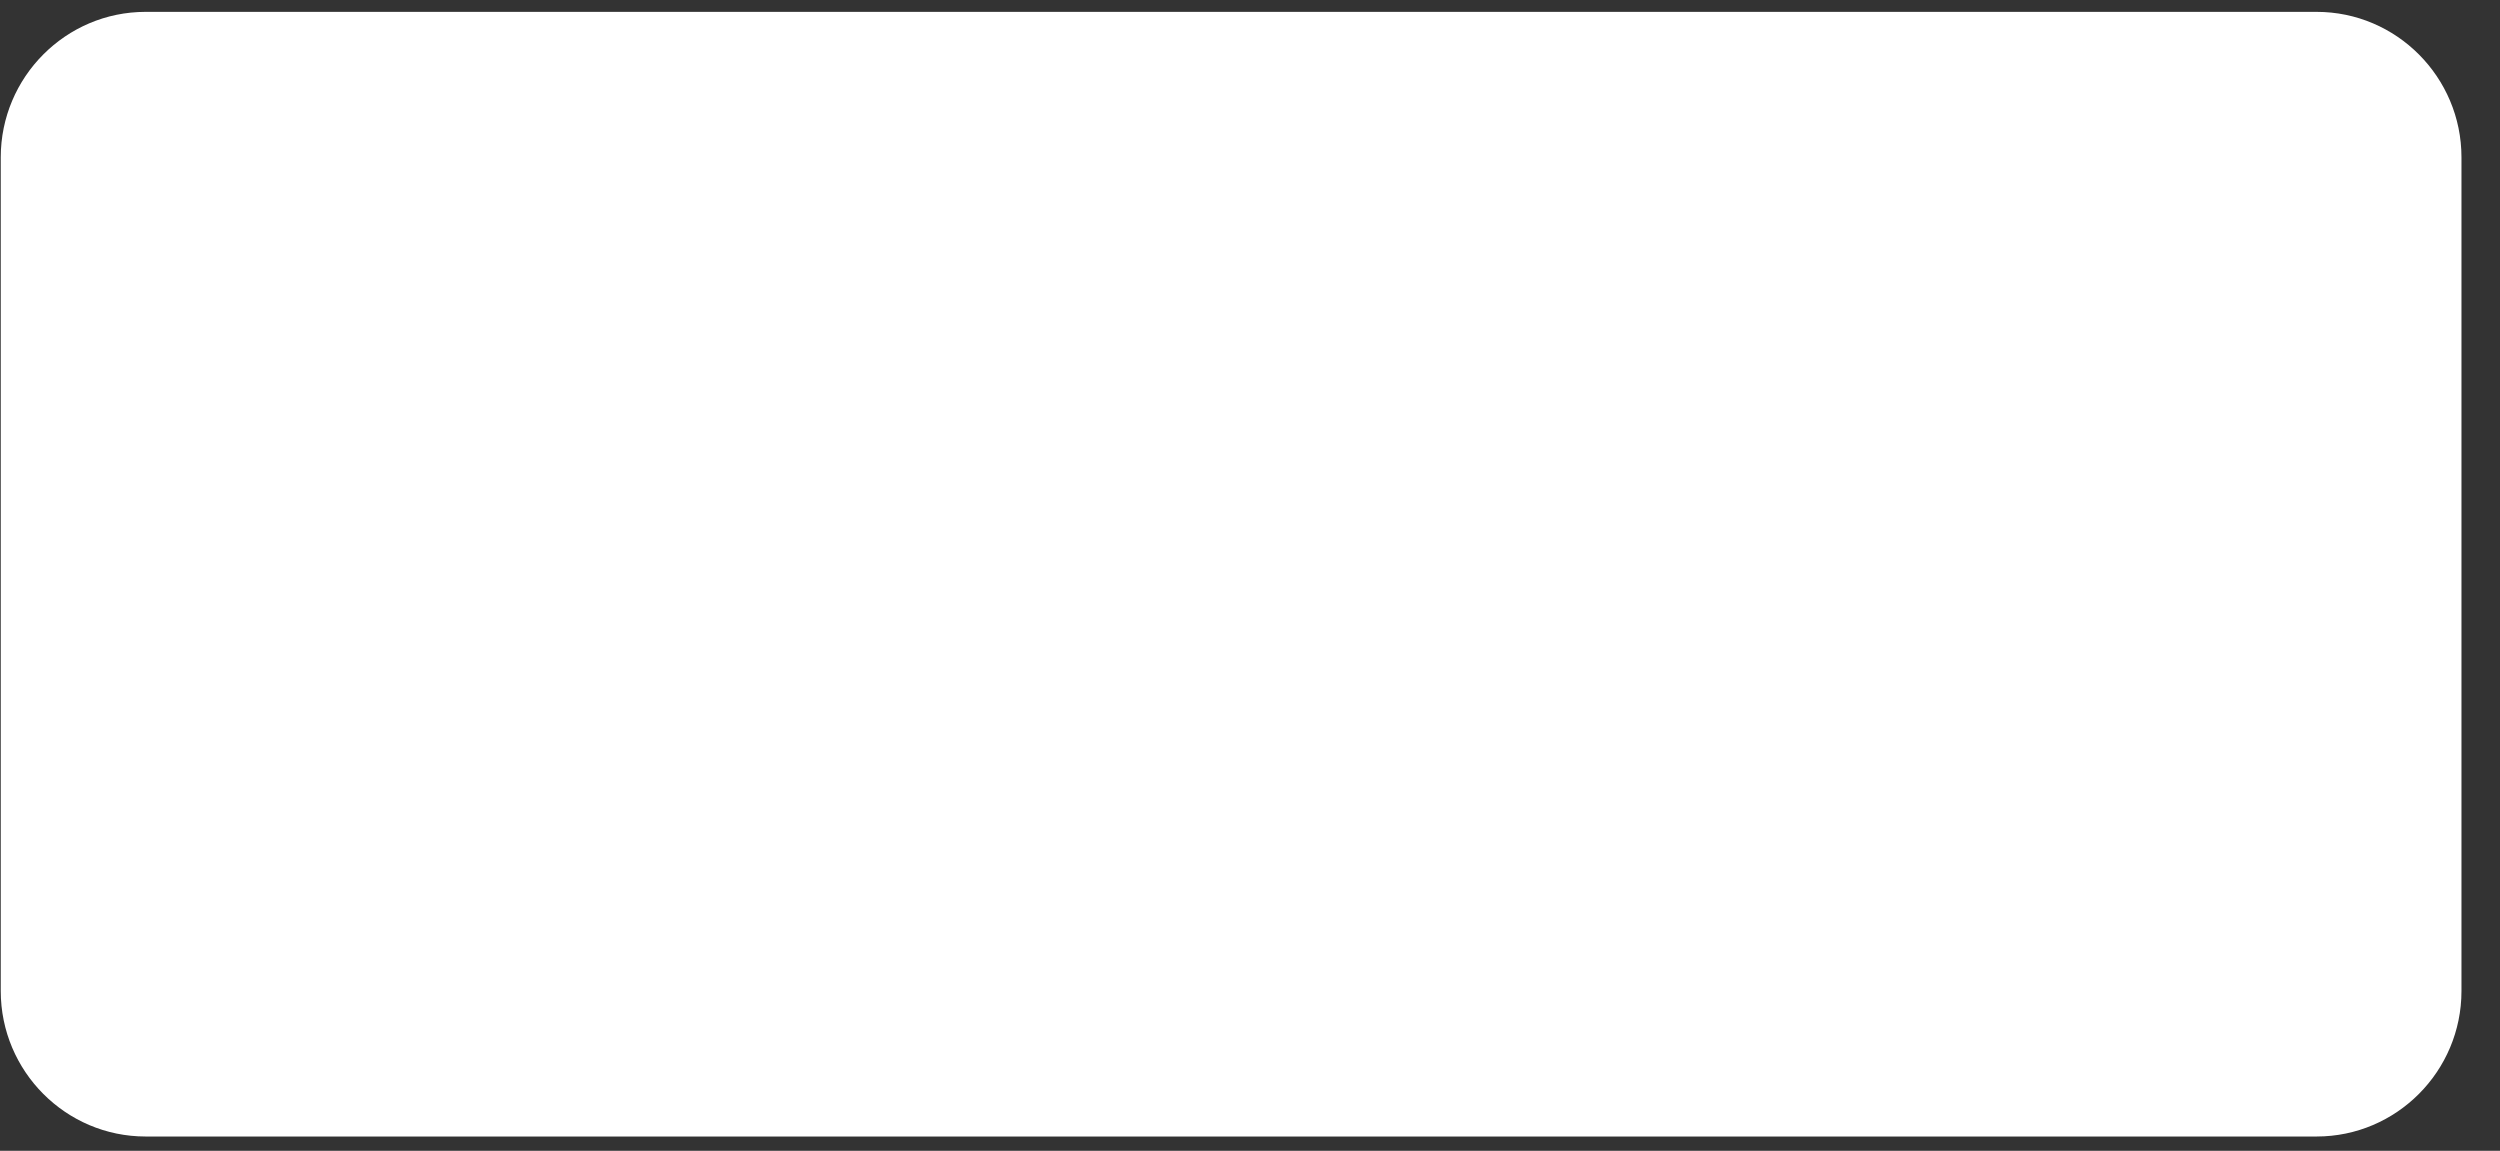 <?xml version="1.0" encoding="UTF-8" standalone="no"?><svg width='63' height='29' viewBox='0 0 63 29' fill='none' xmlns='http://www.w3.org/2000/svg'>
<rect x="0" y="0" width="63" height="29" fill="#333333" stroke="none"/>
<path d='M58.379 28.64H3.669C1.657 28.64 0.019 26.995 0.019 24.974V3.965C0.019 1.944 1.657 0.299 3.669 0.299H58.379C60.391 0.299 62.029 1.944 62.029 3.965V24.974C62.029 26.995 60.391 28.64 58.379 28.64Z' fill='white'/>
</svg>
